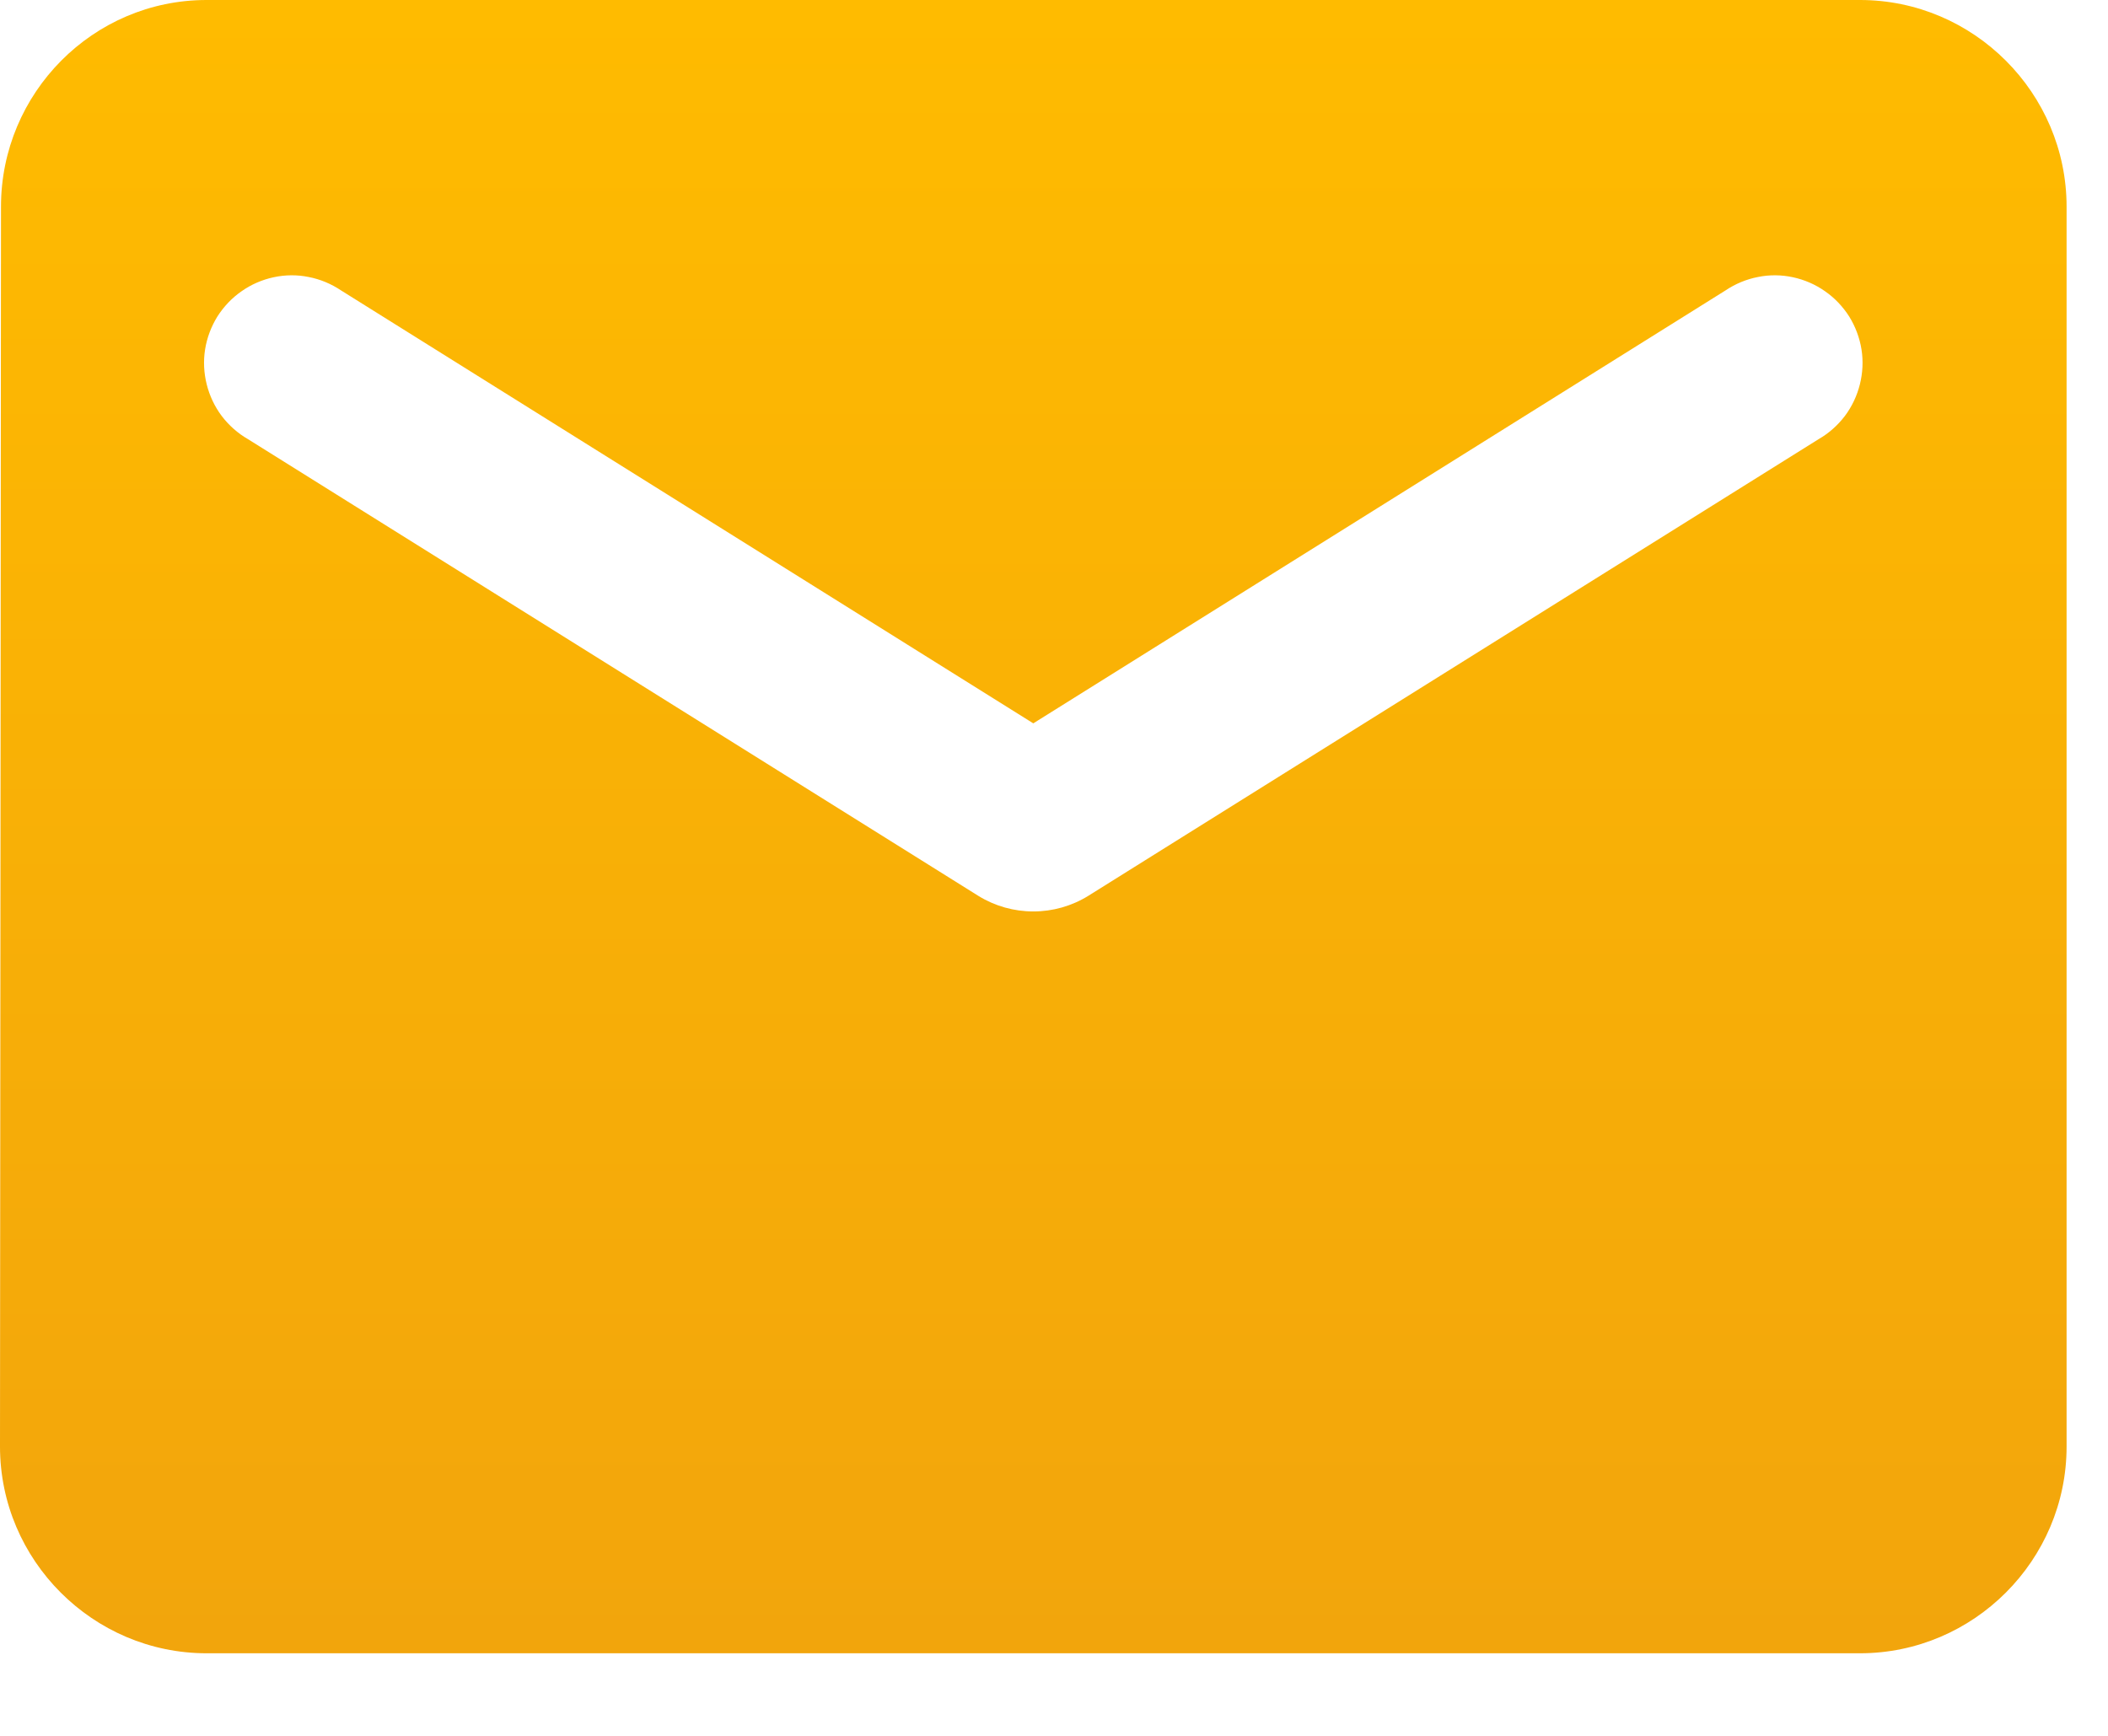 <svg width="17" height="14" viewBox="0 0 17 14" fill="none" xmlns="http://www.w3.org/2000/svg">
<path d="M15 0H1.666C0.75 0 0.008 0.75 0.008 1.667L0 11.667C0 12.584 0.75 13.334 1.666 13.334H15C15.916 13.334 16.666 12.584 16.666 11.667V1.667C16.666 0.75 15.916 0 15 0ZM14.666 3.542L8.775 7.226C8.642 7.308 8.489 7.351 8.333 7.351C8.177 7.351 8.024 7.308 7.891 7.226L2 3.542C1.918 3.495 1.846 3.431 1.788 3.355C1.731 3.279 1.69 3.192 1.667 3.1C1.644 3.008 1.639 2.912 1.654 2.818C1.669 2.724 1.703 2.634 1.753 2.553C1.804 2.473 1.87 2.403 1.948 2.349C2.026 2.294 2.114 2.256 2.207 2.236C2.3 2.216 2.396 2.215 2.489 2.234C2.582 2.252 2.671 2.289 2.75 2.342L8.333 5.834L13.916 2.342C13.995 2.289 14.084 2.252 14.177 2.234C14.27 2.215 14.366 2.216 14.459 2.236C14.552 2.256 14.64 2.294 14.718 2.349C14.796 2.403 14.862 2.473 14.913 2.553C14.963 2.634 14.997 2.724 15.012 2.818C15.027 2.912 15.022 3.008 14.999 3.1C14.976 3.192 14.935 3.279 14.878 3.355C14.82 3.431 14.748 3.495 14.666 3.542Z" fill="url(#paint0_linear_33_1676)"/>
<defs>
<linearGradient id="paint0_linear_33_1676" x1="8.333" y1="0" x2="8.333" y2="13.334" gradientUnits="userSpaceOnUse">
<stop stop-color="#FFBB00"/>
<stop offset="1" stop-color="#F2A50C"/>
</linearGradient>
</defs>
</svg>
